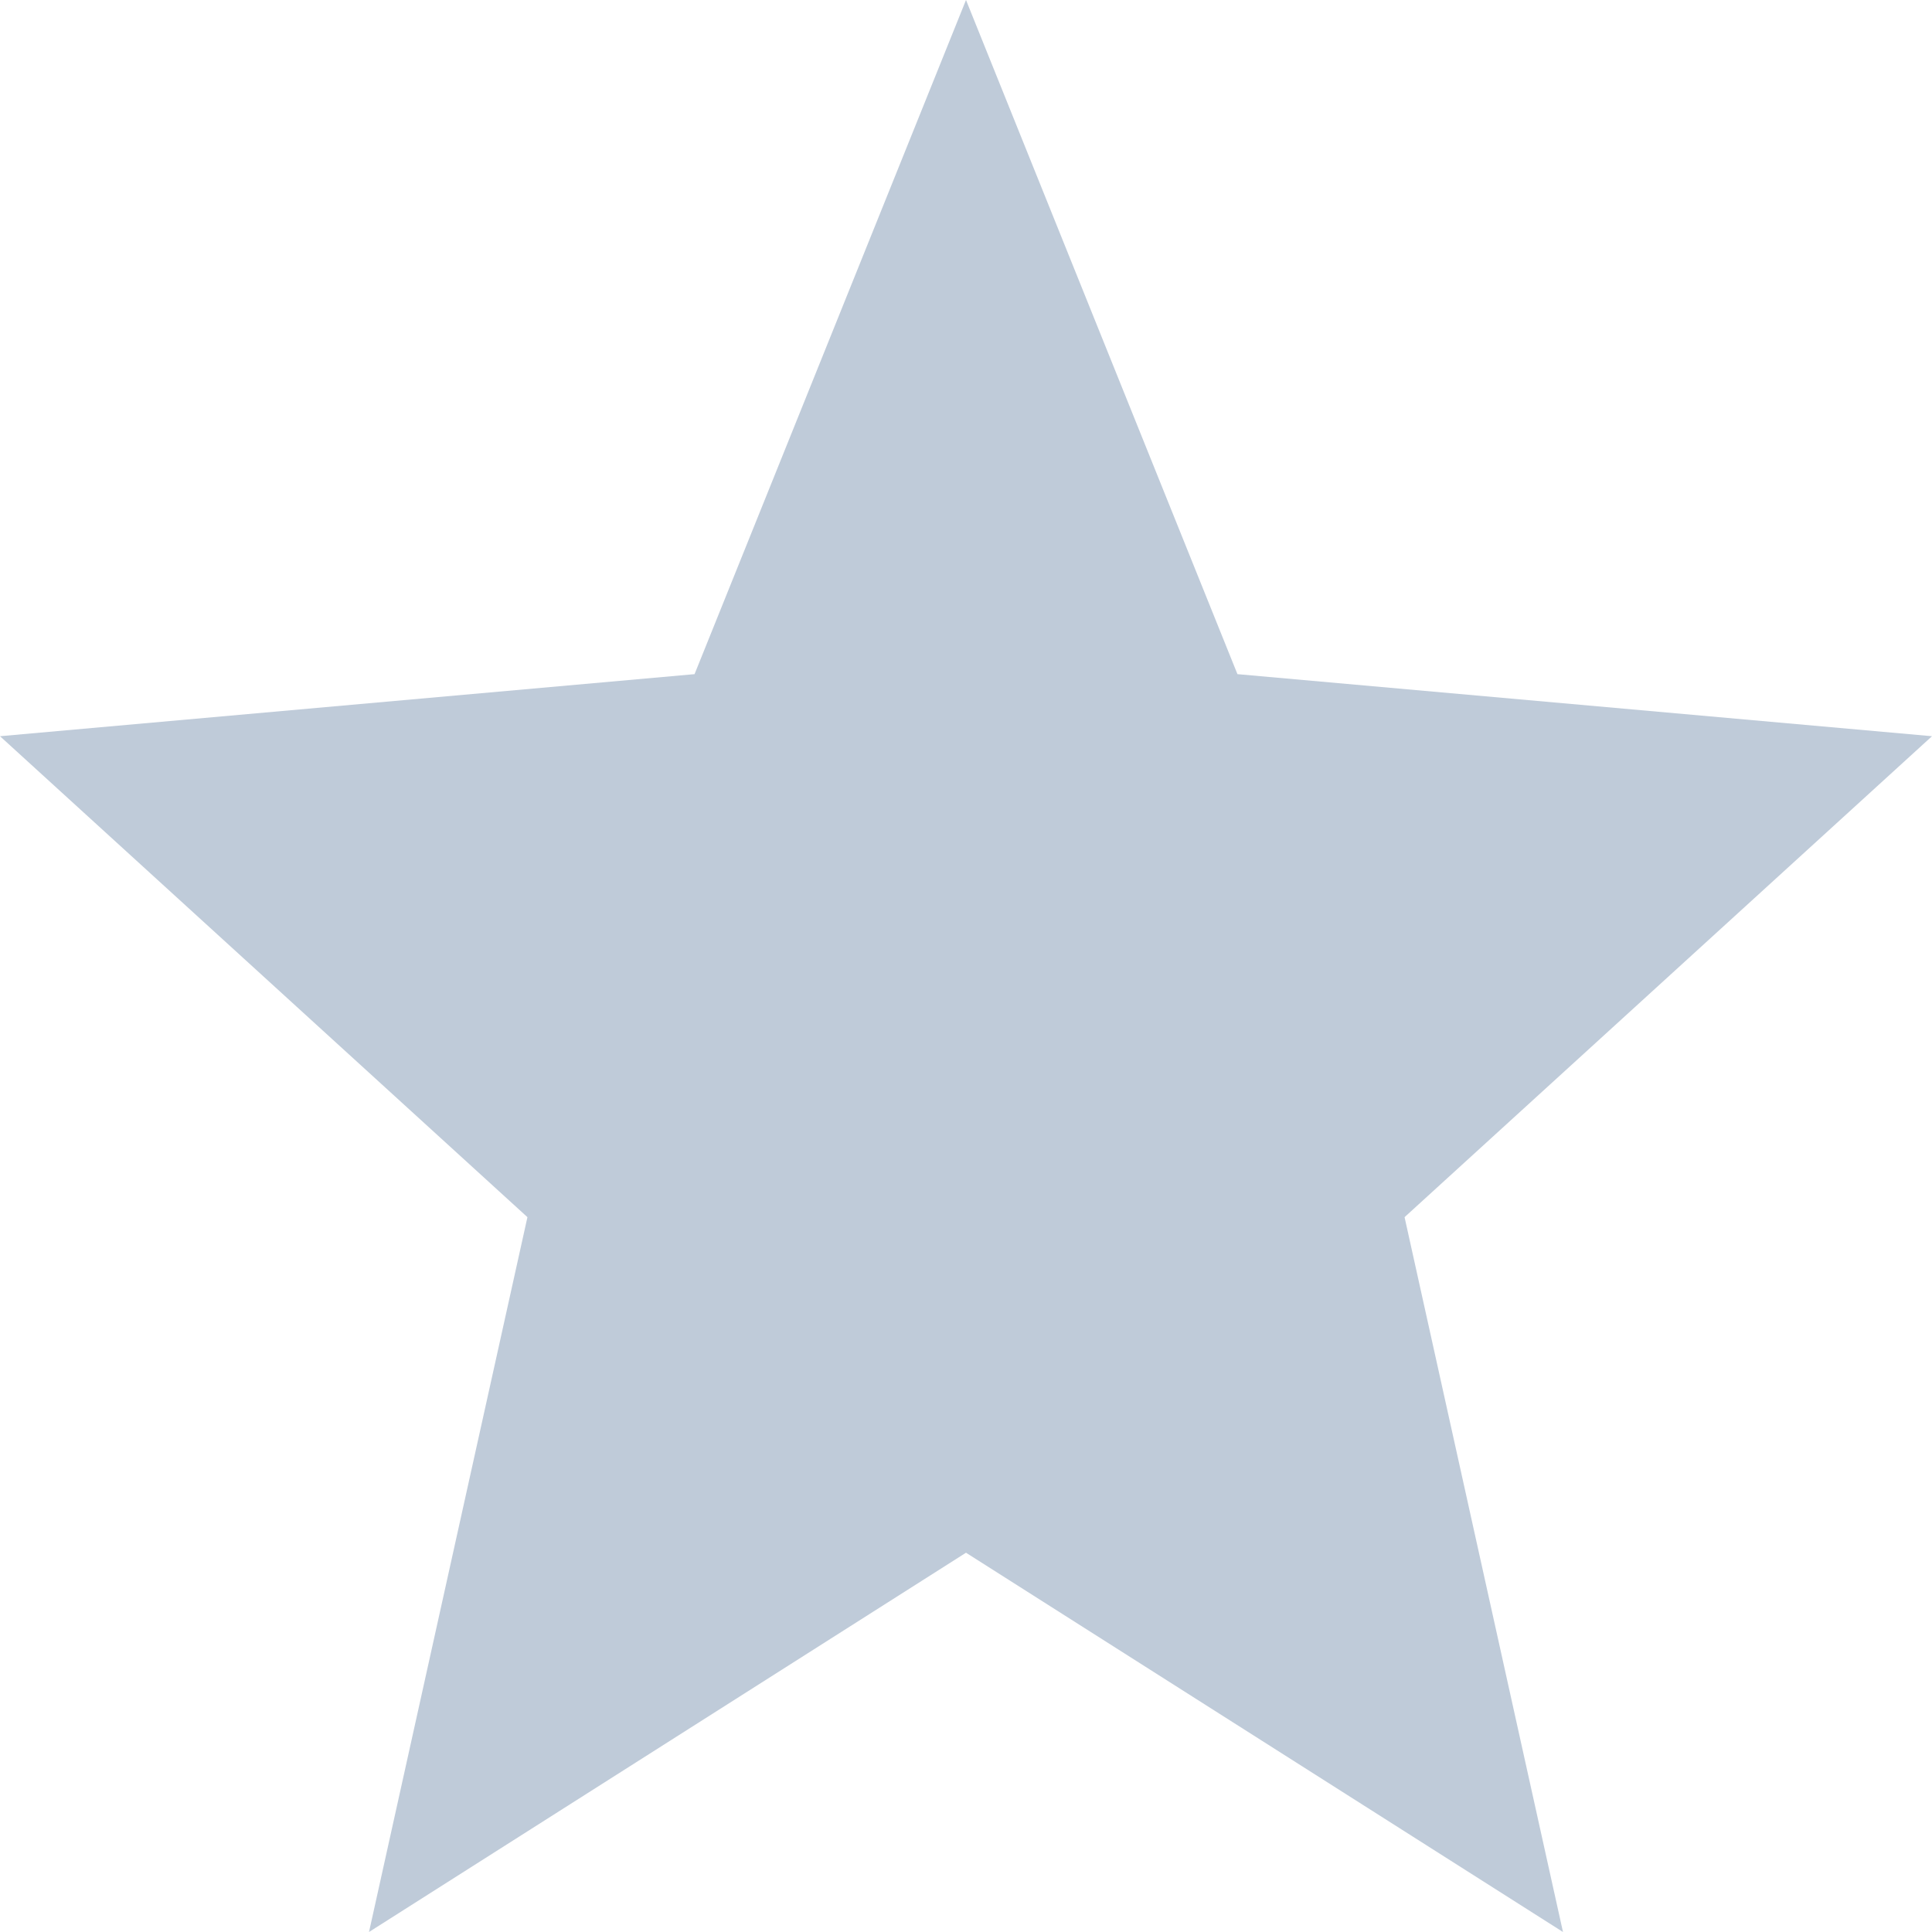 <?xml version="1.0" standalone="no"?><!DOCTYPE svg PUBLIC "-//W3C//DTD SVG 1.1//EN" "http://www.w3.org/Graphics/SVG/1.1/DTD/svg11.dtd"><svg class="icon" width="200px" height="200.00px" viewBox="0 0 1024 1024" version="1.1" xmlns="http://www.w3.org/2000/svg"><path fill="#bfcbd9" d="M512 822.976L828.416 1024l-83.968-378.88L1024 390.208l-368.128-32.896L512 0 368.128 357.312 0 390.208l279.552 254.912L195.584 1024z"  /></svg>